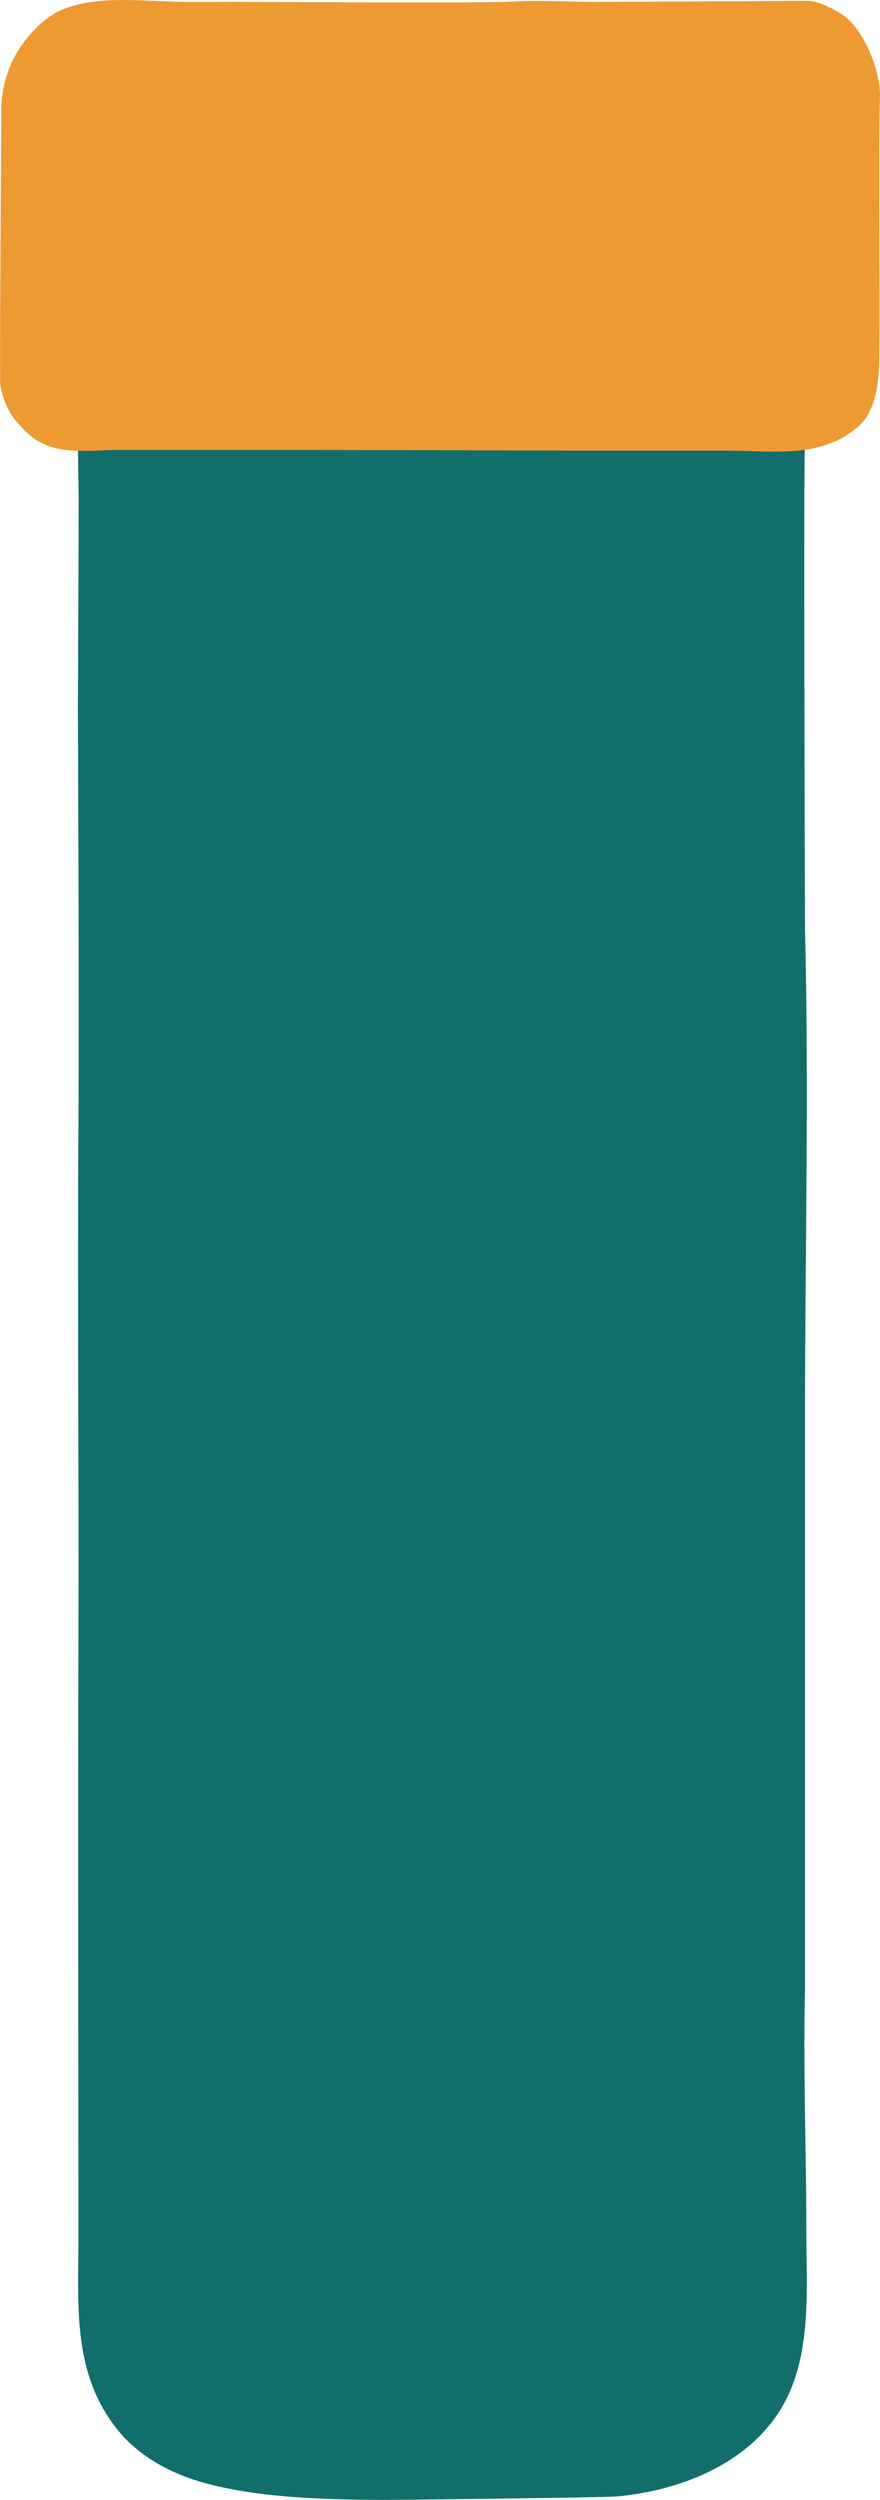 <svg xmlns="http://www.w3.org/2000/svg" width="113" height="321" fill="none" viewBox="0 0 113 321"><path fill="#116E6B" d="M103.37 57.03s.6 0 .63-.03H10s.07 5.4.1 6.58c0 6.69-.1 27.3-.1 27.3 0 1.72.18 37.5.07 53.57-.14 22.02.07 44.08 0 66.03-.07 25.76 0 51.32 0 76.98 0 8.65-.8 17.2 4.95 24.44 2.87 3.64 7.26 5.91 11.78 7.07 7.2 1.85 15.57 2 22.97 2.03.57 0 27.33-.28 29.5-.45 7.47-.7 15.5-3.65 20.1-9.88 5.16-7 4.14-16.42 4.17-24.6 0-9.95-.42-20.6-.17-30.4v-73.2c0-21 .52-42.47 0-63.36 0-1.09-.21-61.94 0-62.08Z"/><path fill="#ED9A32" d="M0 49.21c.32 1.9.98 3.64 2.25 5.08.84.95 1.71 1.86 2.84 2.45 2.9 1.65 6.63 1.05 9.85 1.05h21.47c12.56 0 25.12.04 37.71.07h19.12c5.9 0 12.04 1.12 16.91-3.04 2.25-1.93 2.67-5.43 2.74-8.2.14-4.49-.1-29.18.1-34.02.14-3.29-1.9-8.47-4.49-10.47-1.16-.88-3.4-2.03-4.9-2.03 0 0-21.06.14-27.51.14-3.47 0-6.77-.25-10.24-.04-4.7.25-36.42 0-37.47.04h-4.56c-5.16 0-12.17-1.12-16.84 1.5A13.04 13.04 0 0 0 4.07 4.2a14.74 14.74 0 0 0-3.9 10.5c0 .4-.24 33.91-.13 34.51H0Z"/></svg>